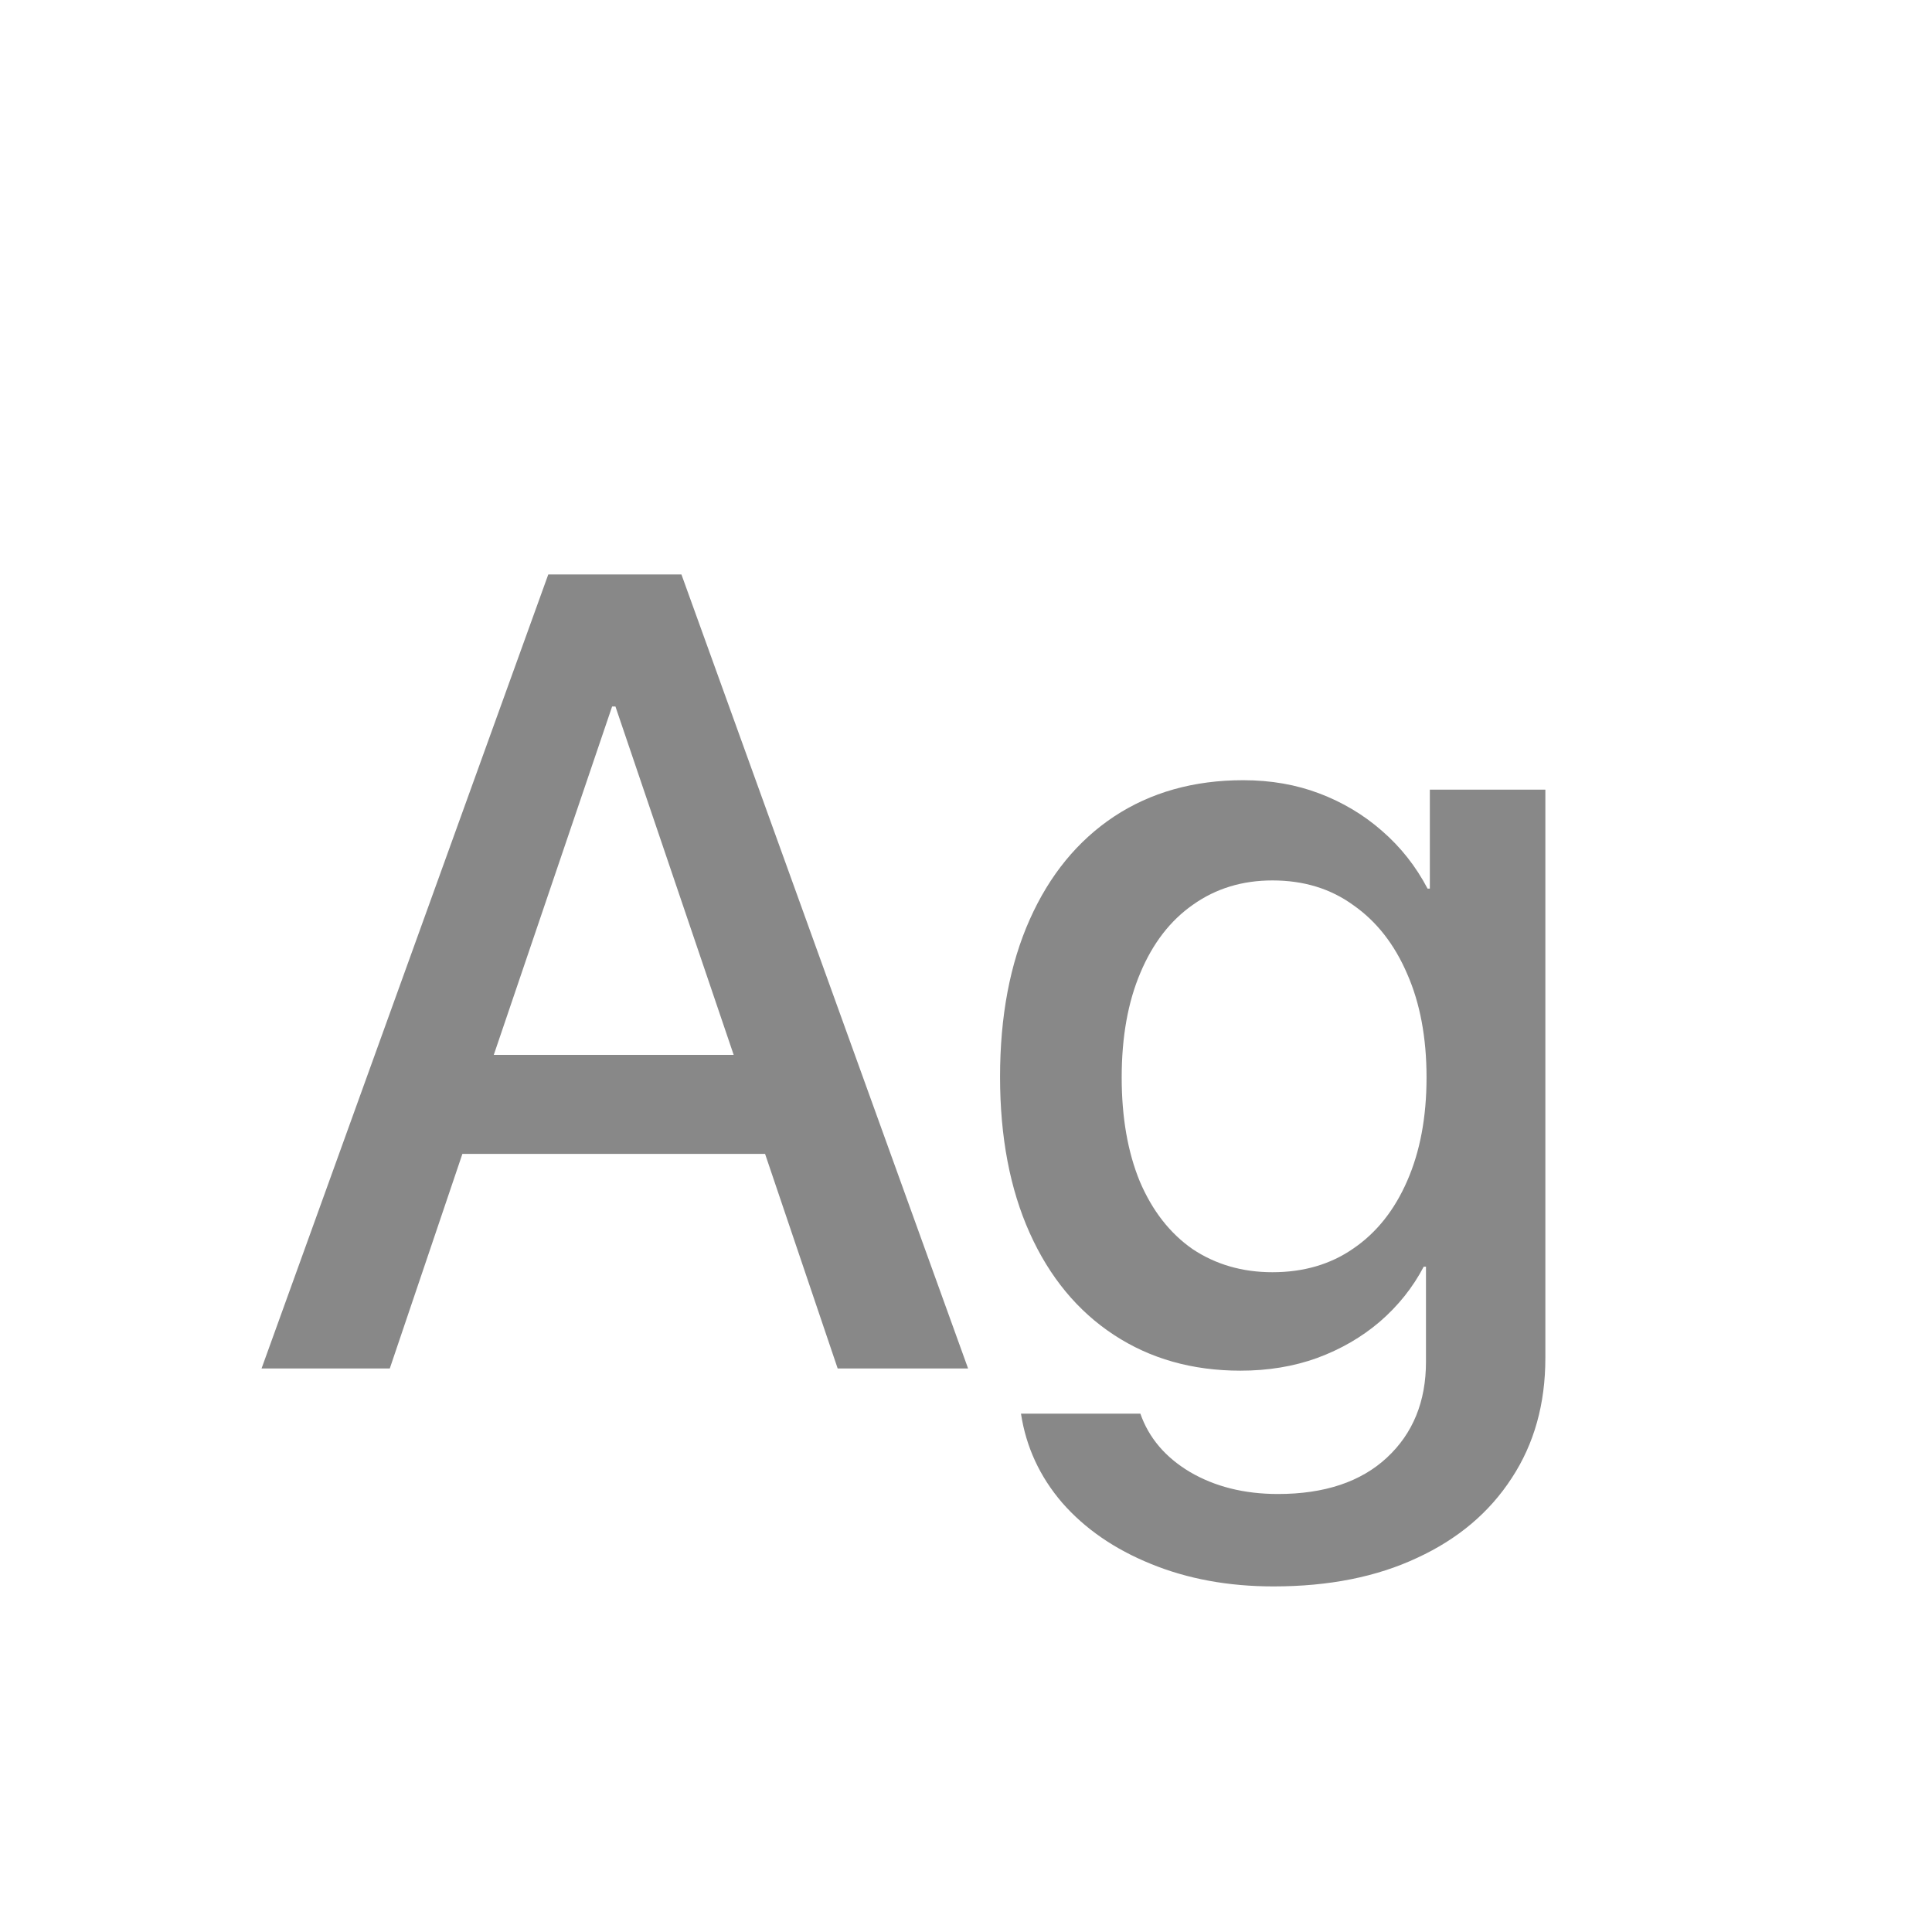 <svg width="24" height="24" viewBox="0 0 24 24" fill="none" xmlns="http://www.w3.org/2000/svg">
<path d="M10.406 17H12.026L8.465 7.136H6.811L3.249 17H4.842L5.744 14.334H9.504L10.406 17ZM7.604 8.776H7.645L9.114 13.104H6.134L7.604 8.776ZM15.807 15.804C15.433 15.804 15.102 15.708 14.815 15.517C14.533 15.321 14.314 15.04 14.159 14.676C14.009 14.311 13.934 13.88 13.934 13.384C13.934 12.883 14.011 12.45 14.166 12.085C14.321 11.716 14.54 11.433 14.822 11.237C15.105 11.037 15.433 10.937 15.807 10.937C16.194 10.937 16.529 11.039 16.811 11.244C17.099 11.445 17.322 11.729 17.481 12.099C17.641 12.463 17.721 12.892 17.721 13.384C17.721 13.876 17.641 14.304 17.481 14.669C17.322 15.034 17.099 15.314 16.811 15.51C16.529 15.706 16.194 15.804 15.807 15.804ZM15.82 19.707C16.509 19.707 17.103 19.588 17.605 19.352C18.11 19.119 18.502 18.789 18.78 18.36C19.058 17.936 19.197 17.44 19.197 16.87V9.809H17.762V11.039H17.734C17.588 10.761 17.399 10.522 17.167 10.321C16.939 10.121 16.679 9.966 16.388 9.856C16.101 9.747 15.786 9.692 15.444 9.692C14.829 9.692 14.294 9.843 13.838 10.144C13.387 10.444 13.038 10.87 12.792 11.422C12.546 11.973 12.423 12.625 12.423 13.377C12.423 14.124 12.546 14.771 12.792 15.318C13.038 15.865 13.387 16.287 13.838 16.583C14.289 16.879 14.813 17.027 15.41 17.027C15.752 17.027 16.069 16.975 16.36 16.87C16.657 16.761 16.916 16.61 17.14 16.419C17.367 16.223 17.55 15.995 17.686 15.735H17.714V16.918C17.714 17.41 17.552 17.807 17.229 18.107C16.905 18.408 16.454 18.559 15.875 18.559C15.456 18.559 15.091 18.467 14.781 18.285C14.476 18.103 14.271 17.861 14.166 17.561H12.683C12.746 17.975 12.917 18.344 13.195 18.668C13.478 18.991 13.845 19.244 14.296 19.427C14.752 19.614 15.26 19.707 15.82 19.707Z" fill="#888888"/>
</svg>
